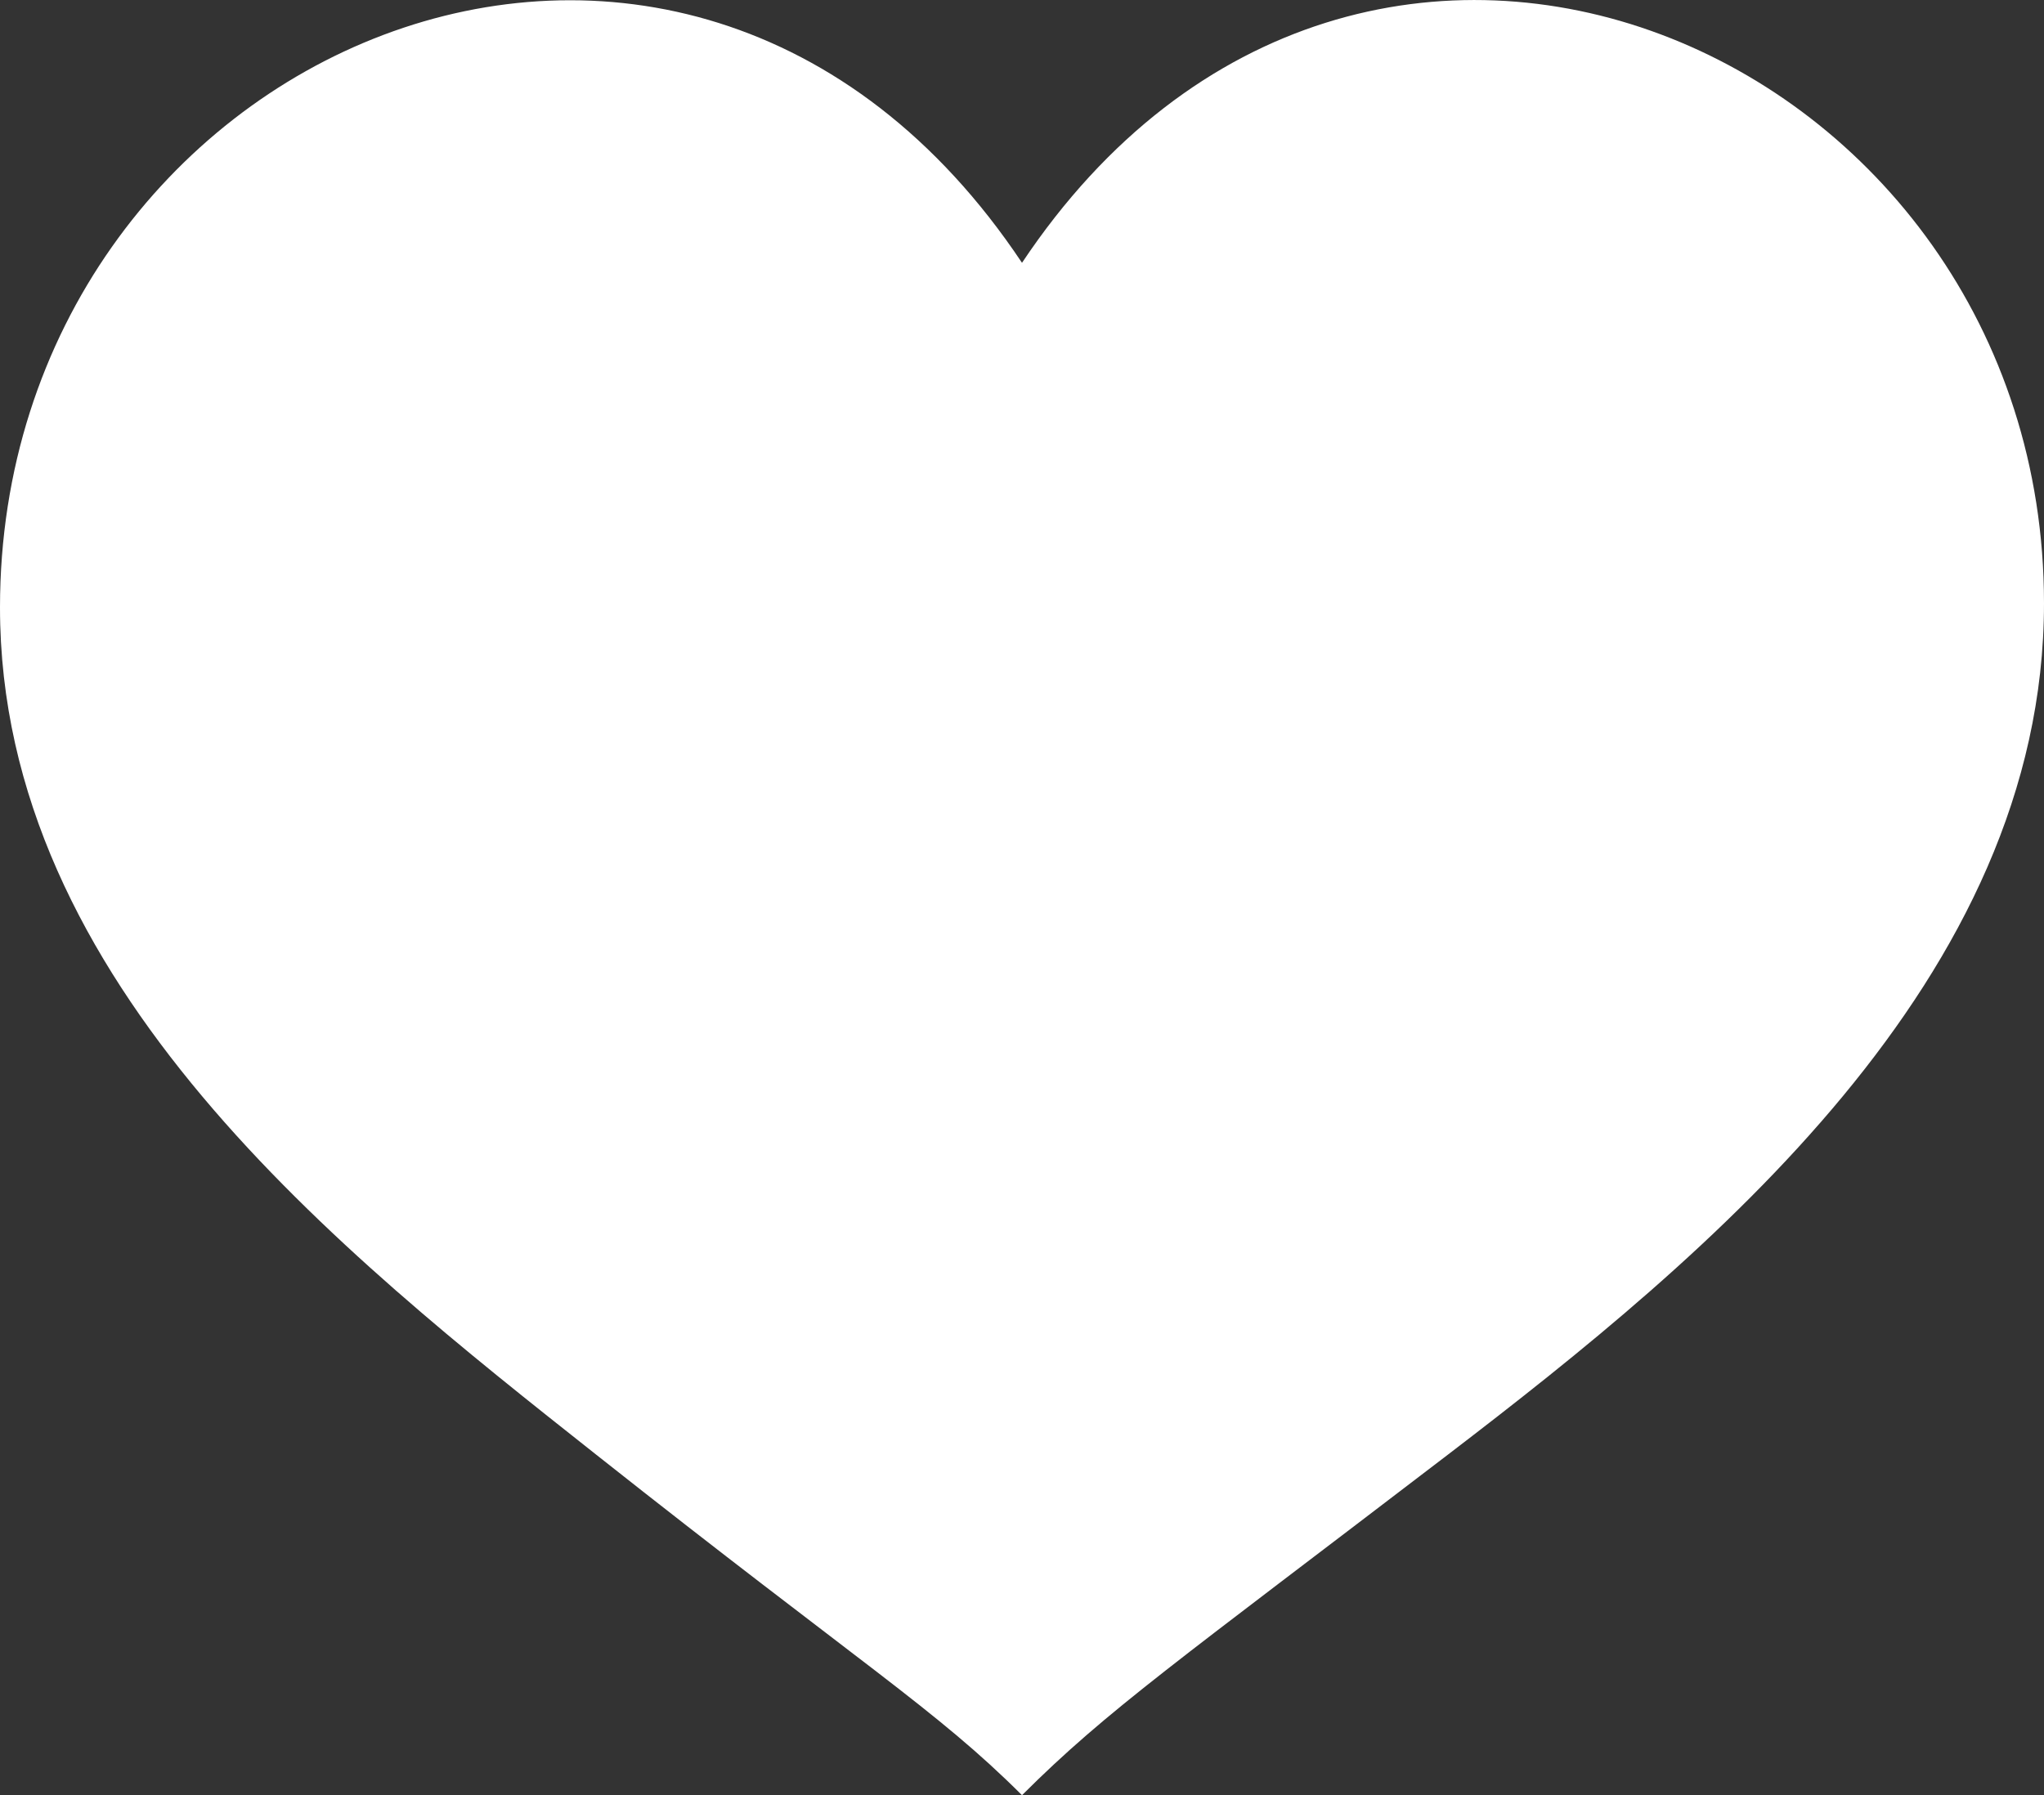<svg id="Groupe_998" data-name="Groupe 998" xmlns="http://www.w3.org/2000/svg" width="53.216" height="46.749" viewBox="0 0 53.216 46.749">
  <rect x="0" y="0" width="53.216" height="46.749" fill="#333333" stroke="none"/>
  <path id="Tracé_26" data-name="Tracé 26" d="M1645.111,1792.215c-8.867-13.3-26.608-5.516-26.608,8.976,0,9.8,8.864,16.793,15.522,22.062,6.92,5.477,8.869,6.651,11.086,8.868,2.219-2.217,4.072-3.5,11.088-8.868,6.749-5.164,15.52-12.365,15.52-22.172C1671.719,1786.7,1653.982,1778.912,1645.111,1792.215Z" transform="translate(-1618.503 -1785.371)" fill="#fff" fill-rule="evenodd"/>
</svg>
